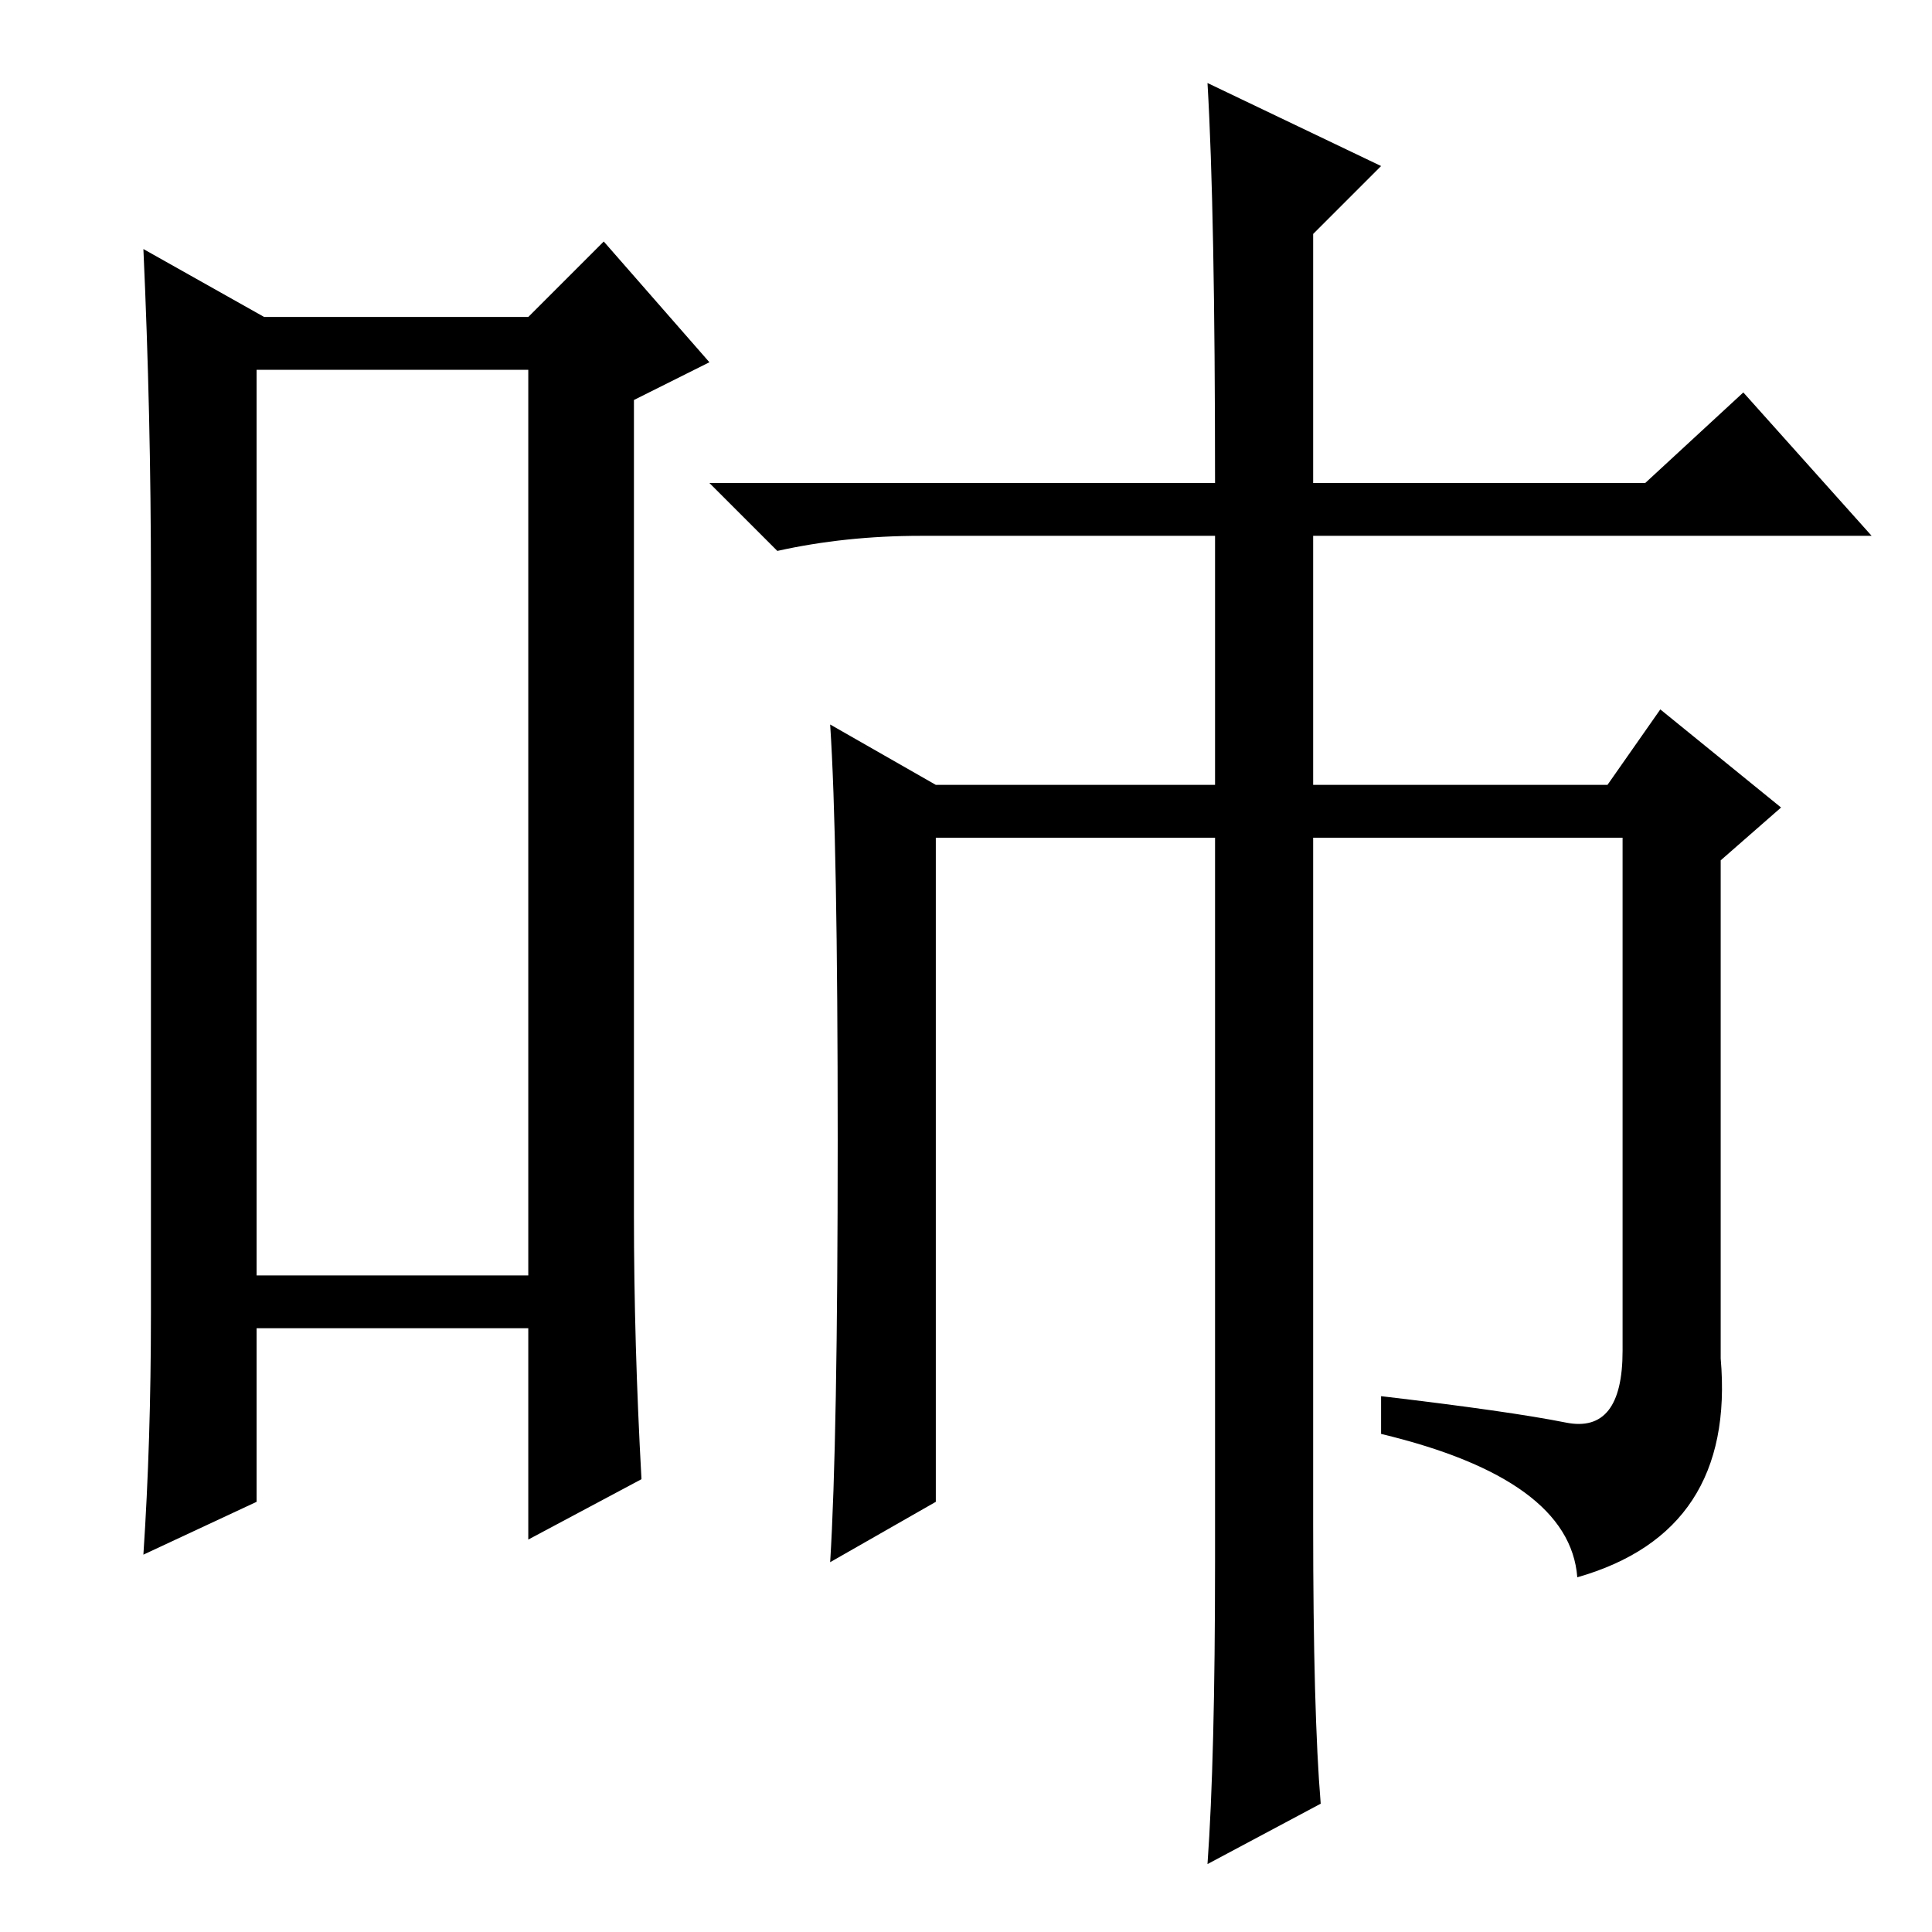 <?xml version="1.0" standalone="no"?>
<!DOCTYPE svg PUBLIC "-//W3C//DTD SVG 1.1//EN" "http://www.w3.org/Graphics/SVG/1.1/DTD/svg11.dtd" >
<svg xmlns="http://www.w3.org/2000/svg" xmlns:xlink="http://www.w3.org/1999/xlink" version="1.1" viewBox="0 -36 256 256">
  <g transform="matrix(1 0 0 -1 0 220)">
   <path fill="currentColor"
d="M34 207v-120h36v120h-36zM20 82v97q0 22 -1 44l16 -9h35l10 10l14 -16l-10 -5v-108q0 -17 1 -35l-15 -8v28h-36v-23l-15 -7q1 15 1 32zM175 17l-15 -8q1 14 1 40v96h-37v-88l-14 -8q1 16 1 56t-1 55l14 -8h37v33h-39q-10 0 -19 -2l-9 9h67q0 36 -1 53l23 -11l-9 -9v-33
h44l13 12l17 -19h-74v-33h39l7 10l16 -13l-8 -7v-66q2 -23 -19 -29q-1 13 -26 19v5q17 -2 24.5 -3.5t7.5 9.5v68h-41v-91q0 -25 1 -37z" />
  </g>

</svg>
